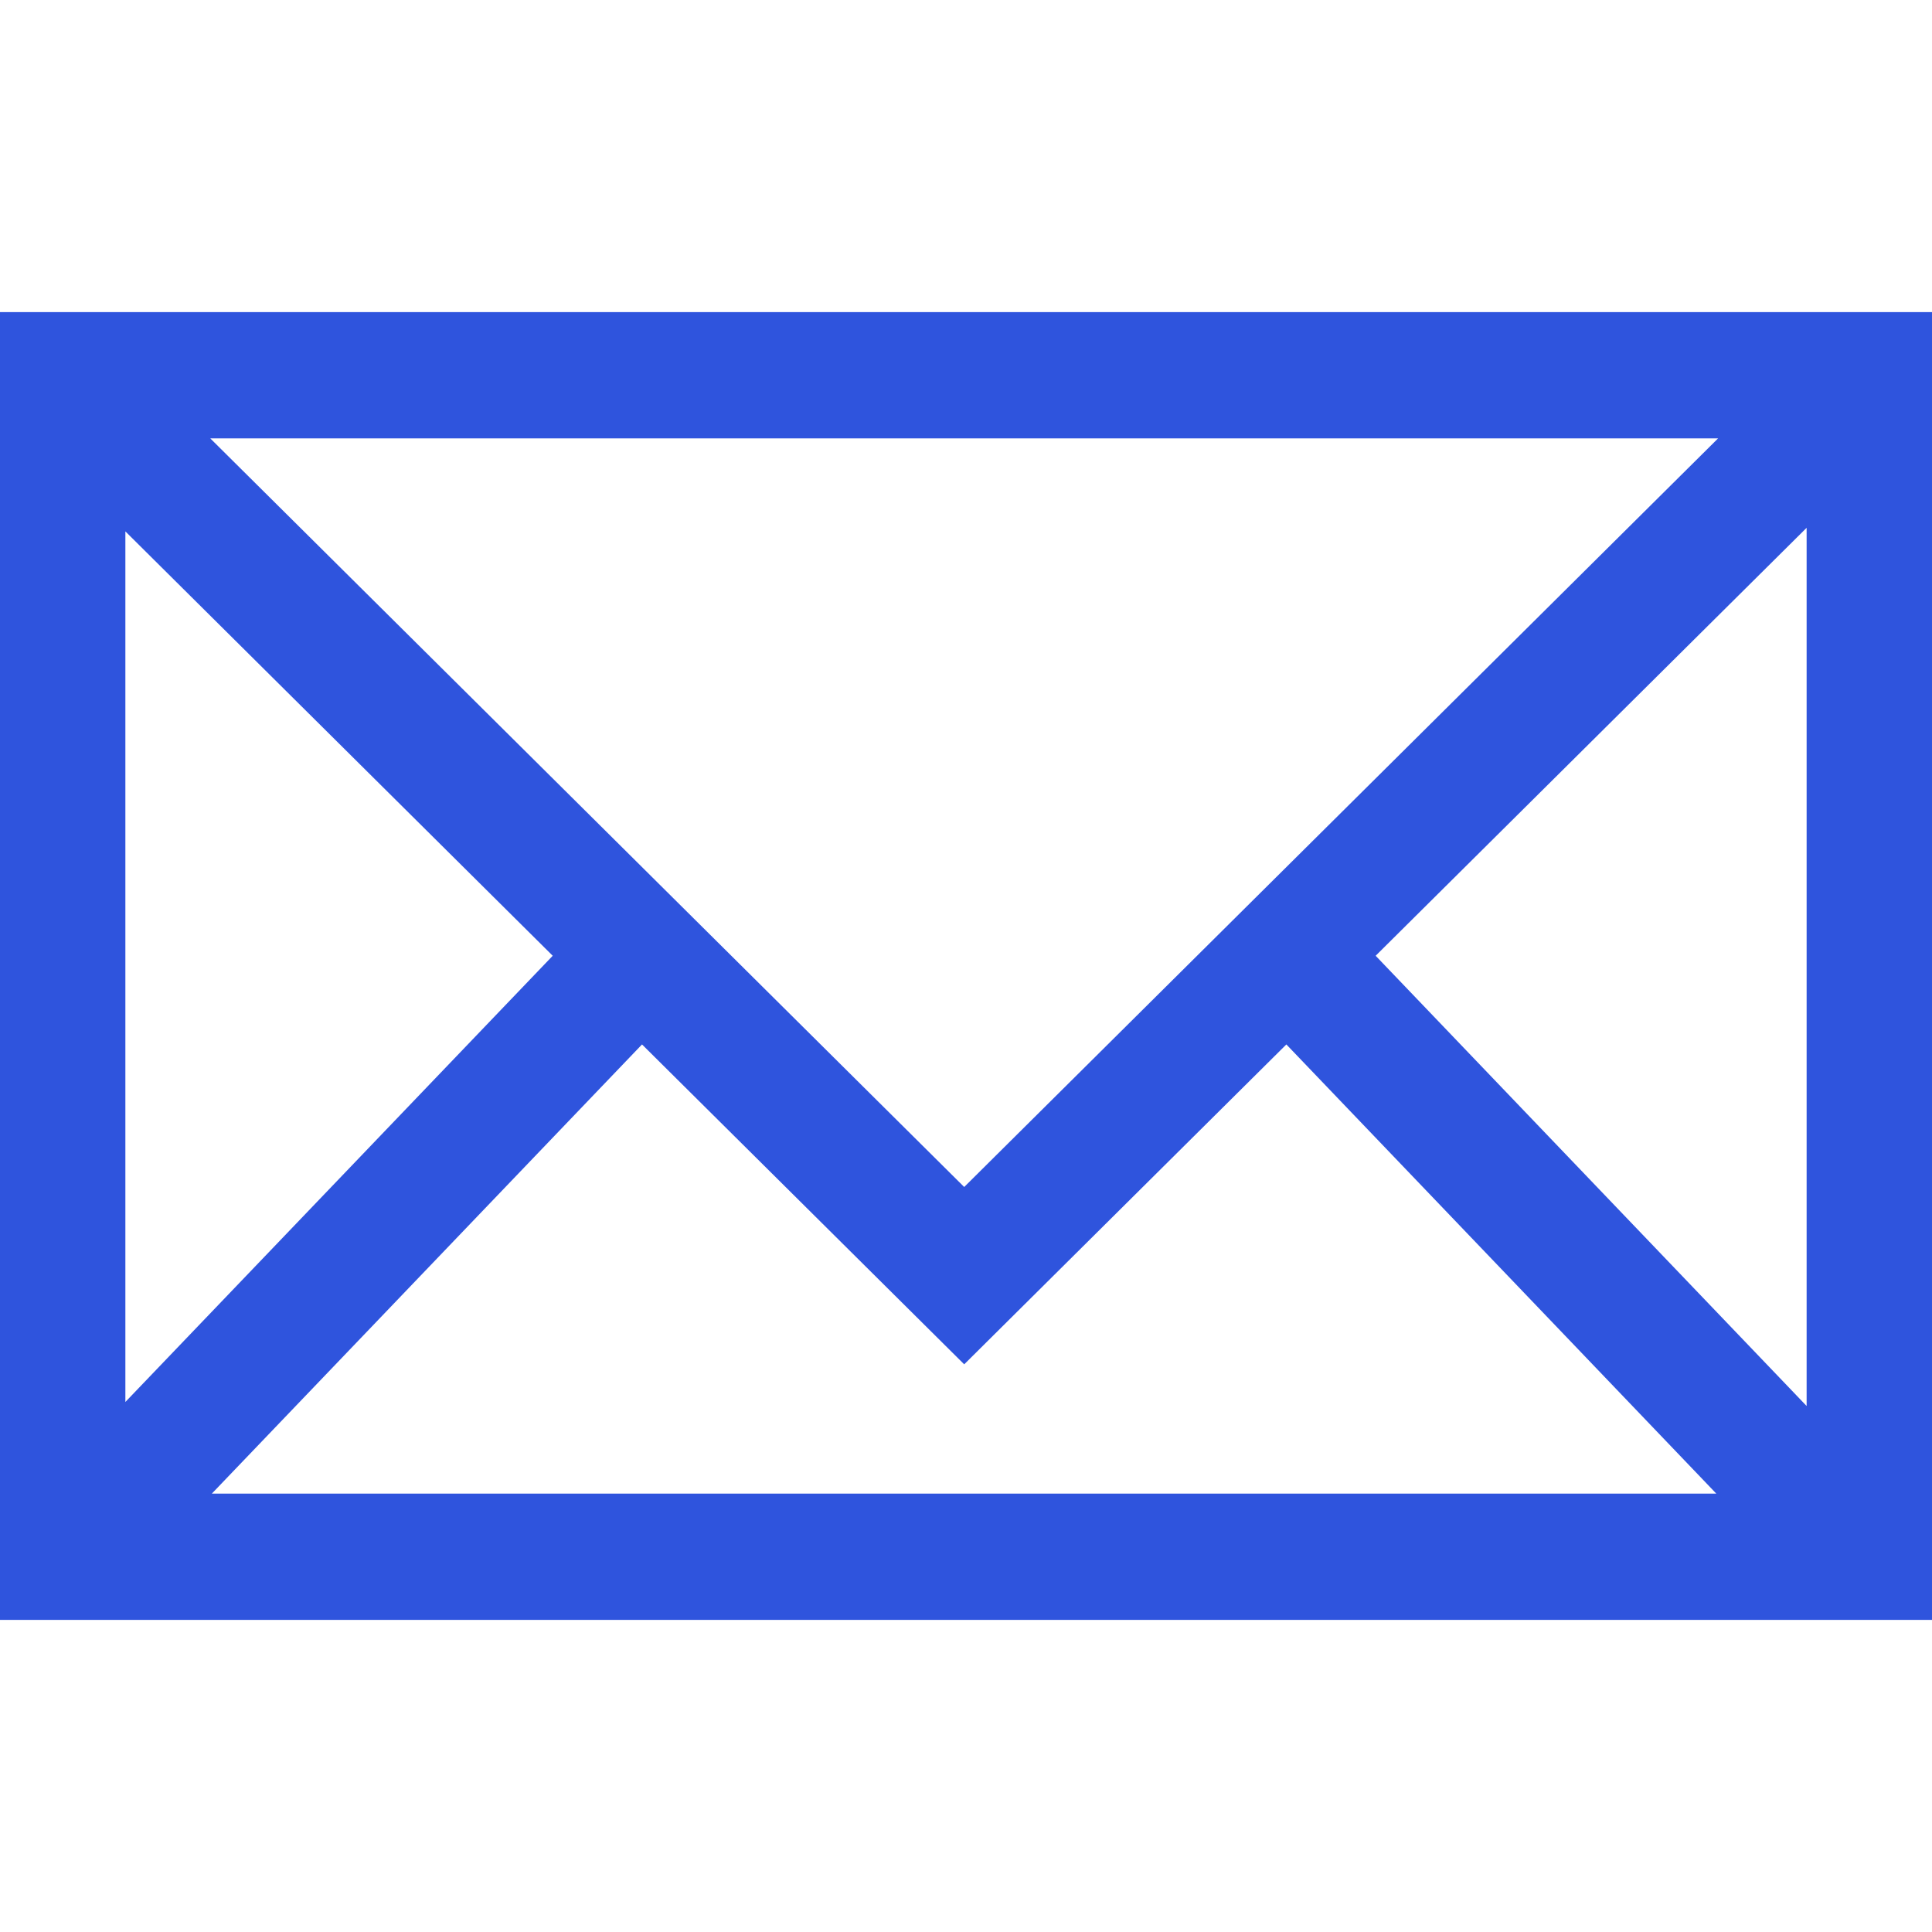 <svg preserveAspectRatio="xMidYMid meet" data-bbox="35 56 130 88" viewBox="35 56 130 88" height="200" width="200" xmlns="http://www.w3.org/2000/svg" data-type="color" role="presentation" aria-hidden="true" aria-label=""><defs><style>#comp-ldtb4bly svg [data-color="1"] {fill: #D2CDD2;}</style></defs>
    <g>
        <path d="M35 56v88h130V56H35zm64.879 58.87L49.15 64.499h101.455L99.879 114.87zM72.191 99.311l-28.755 30.025V70.757l28.755 28.554zm6.009 5.967l21.679 21.525 21.677-21.525 28.93 30.224H49.254L78.2 105.278zm49.364-5.967l29-28.796v59.092l-29-30.296z" fill="#2F54DD" data-color="1"></path>
    </g>
</svg>
